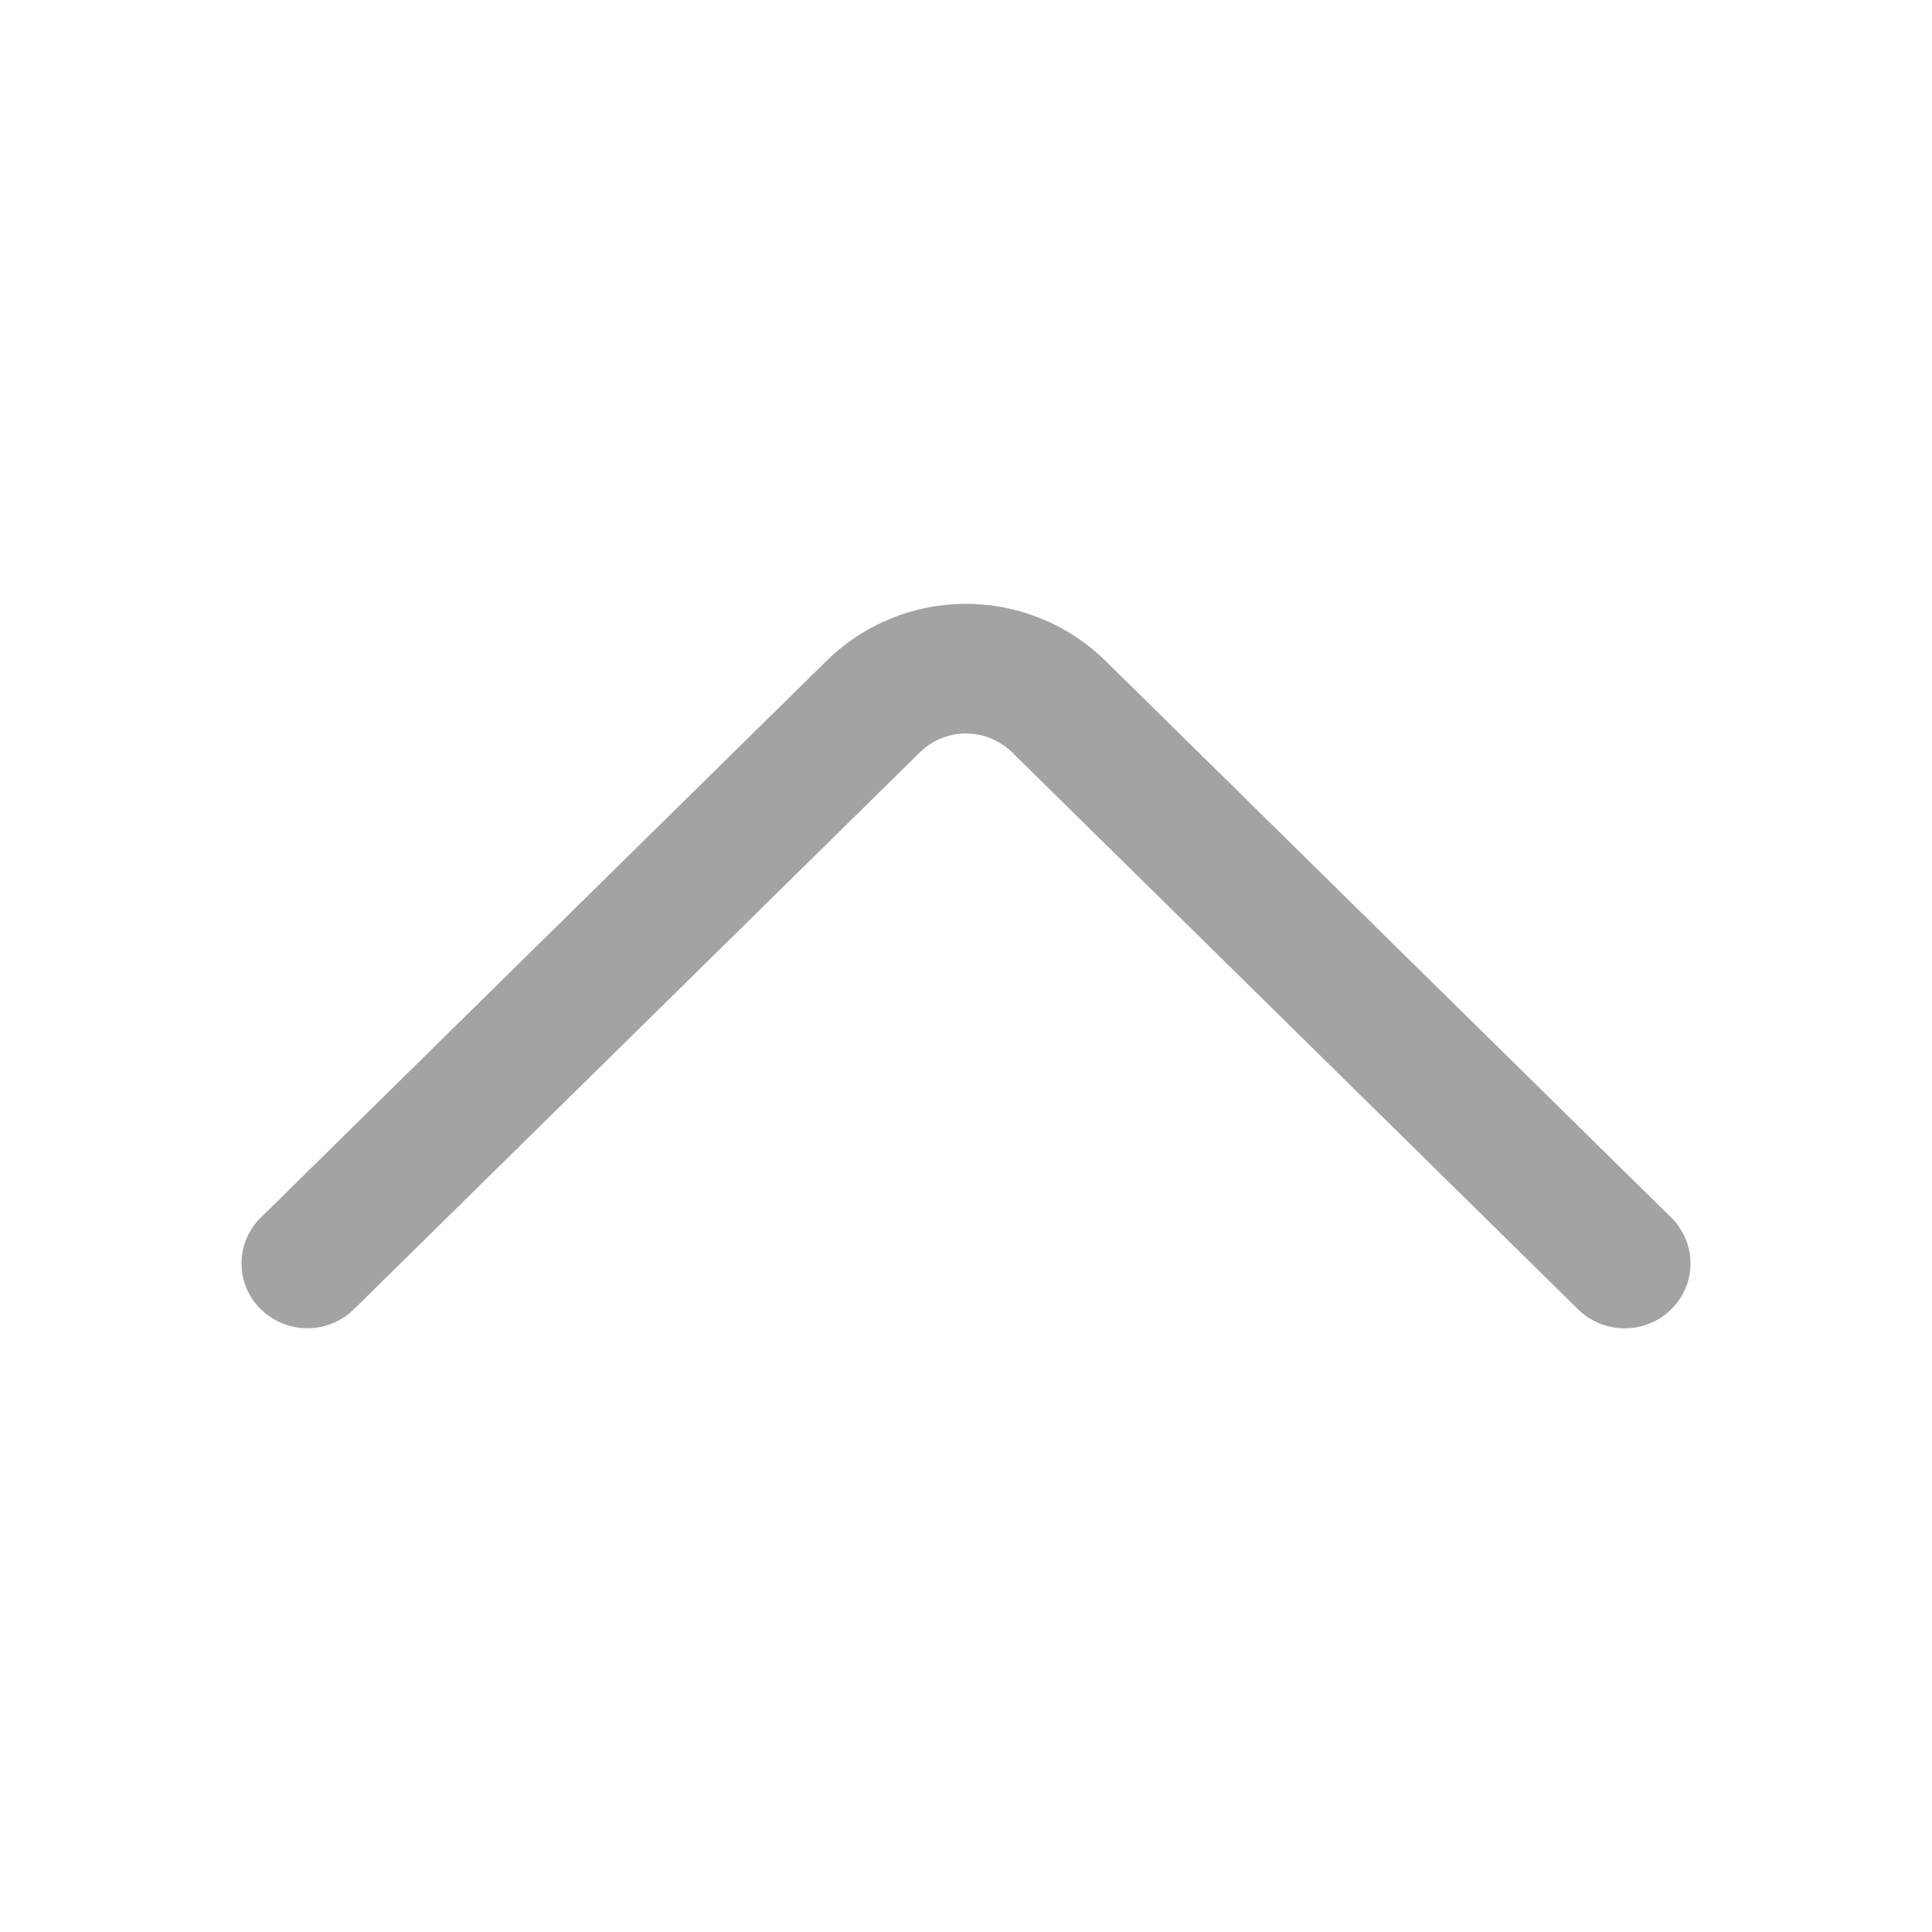 <svg width="20" height="20" viewBox="0 0 20 20" fill="none" xmlns="http://www.w3.org/2000/svg">
<path d="M16.336 13.554L10.48 7.791C10.352 7.664 10.18 7.593 10 7.593C9.82 7.593 9.648 7.664 9.52 7.791L3.664 13.553C3.535 13.679 3.362 13.75 3.182 13.75C3.001 13.75 2.828 13.679 2.7 13.553C2.636 13.491 2.586 13.418 2.552 13.336C2.517 13.255 2.5 13.167 2.5 13.079C2.5 12.99 2.517 12.903 2.552 12.821C2.586 12.74 2.636 12.666 2.7 12.604L8.555 6.842C8.94 6.463 9.459 6.251 10 6.251C10.54 6.251 11.059 6.463 11.445 6.842L17.3 12.604C17.363 12.666 17.414 12.74 17.448 12.822C17.483 12.903 17.5 12.991 17.5 13.079C17.5 13.168 17.483 13.255 17.448 13.337C17.414 13.419 17.363 13.492 17.3 13.554C17.171 13.681 16.998 13.751 16.818 13.751C16.638 13.751 16.465 13.681 16.336 13.554Z" fill="#A3A3A3"/>
</svg>
